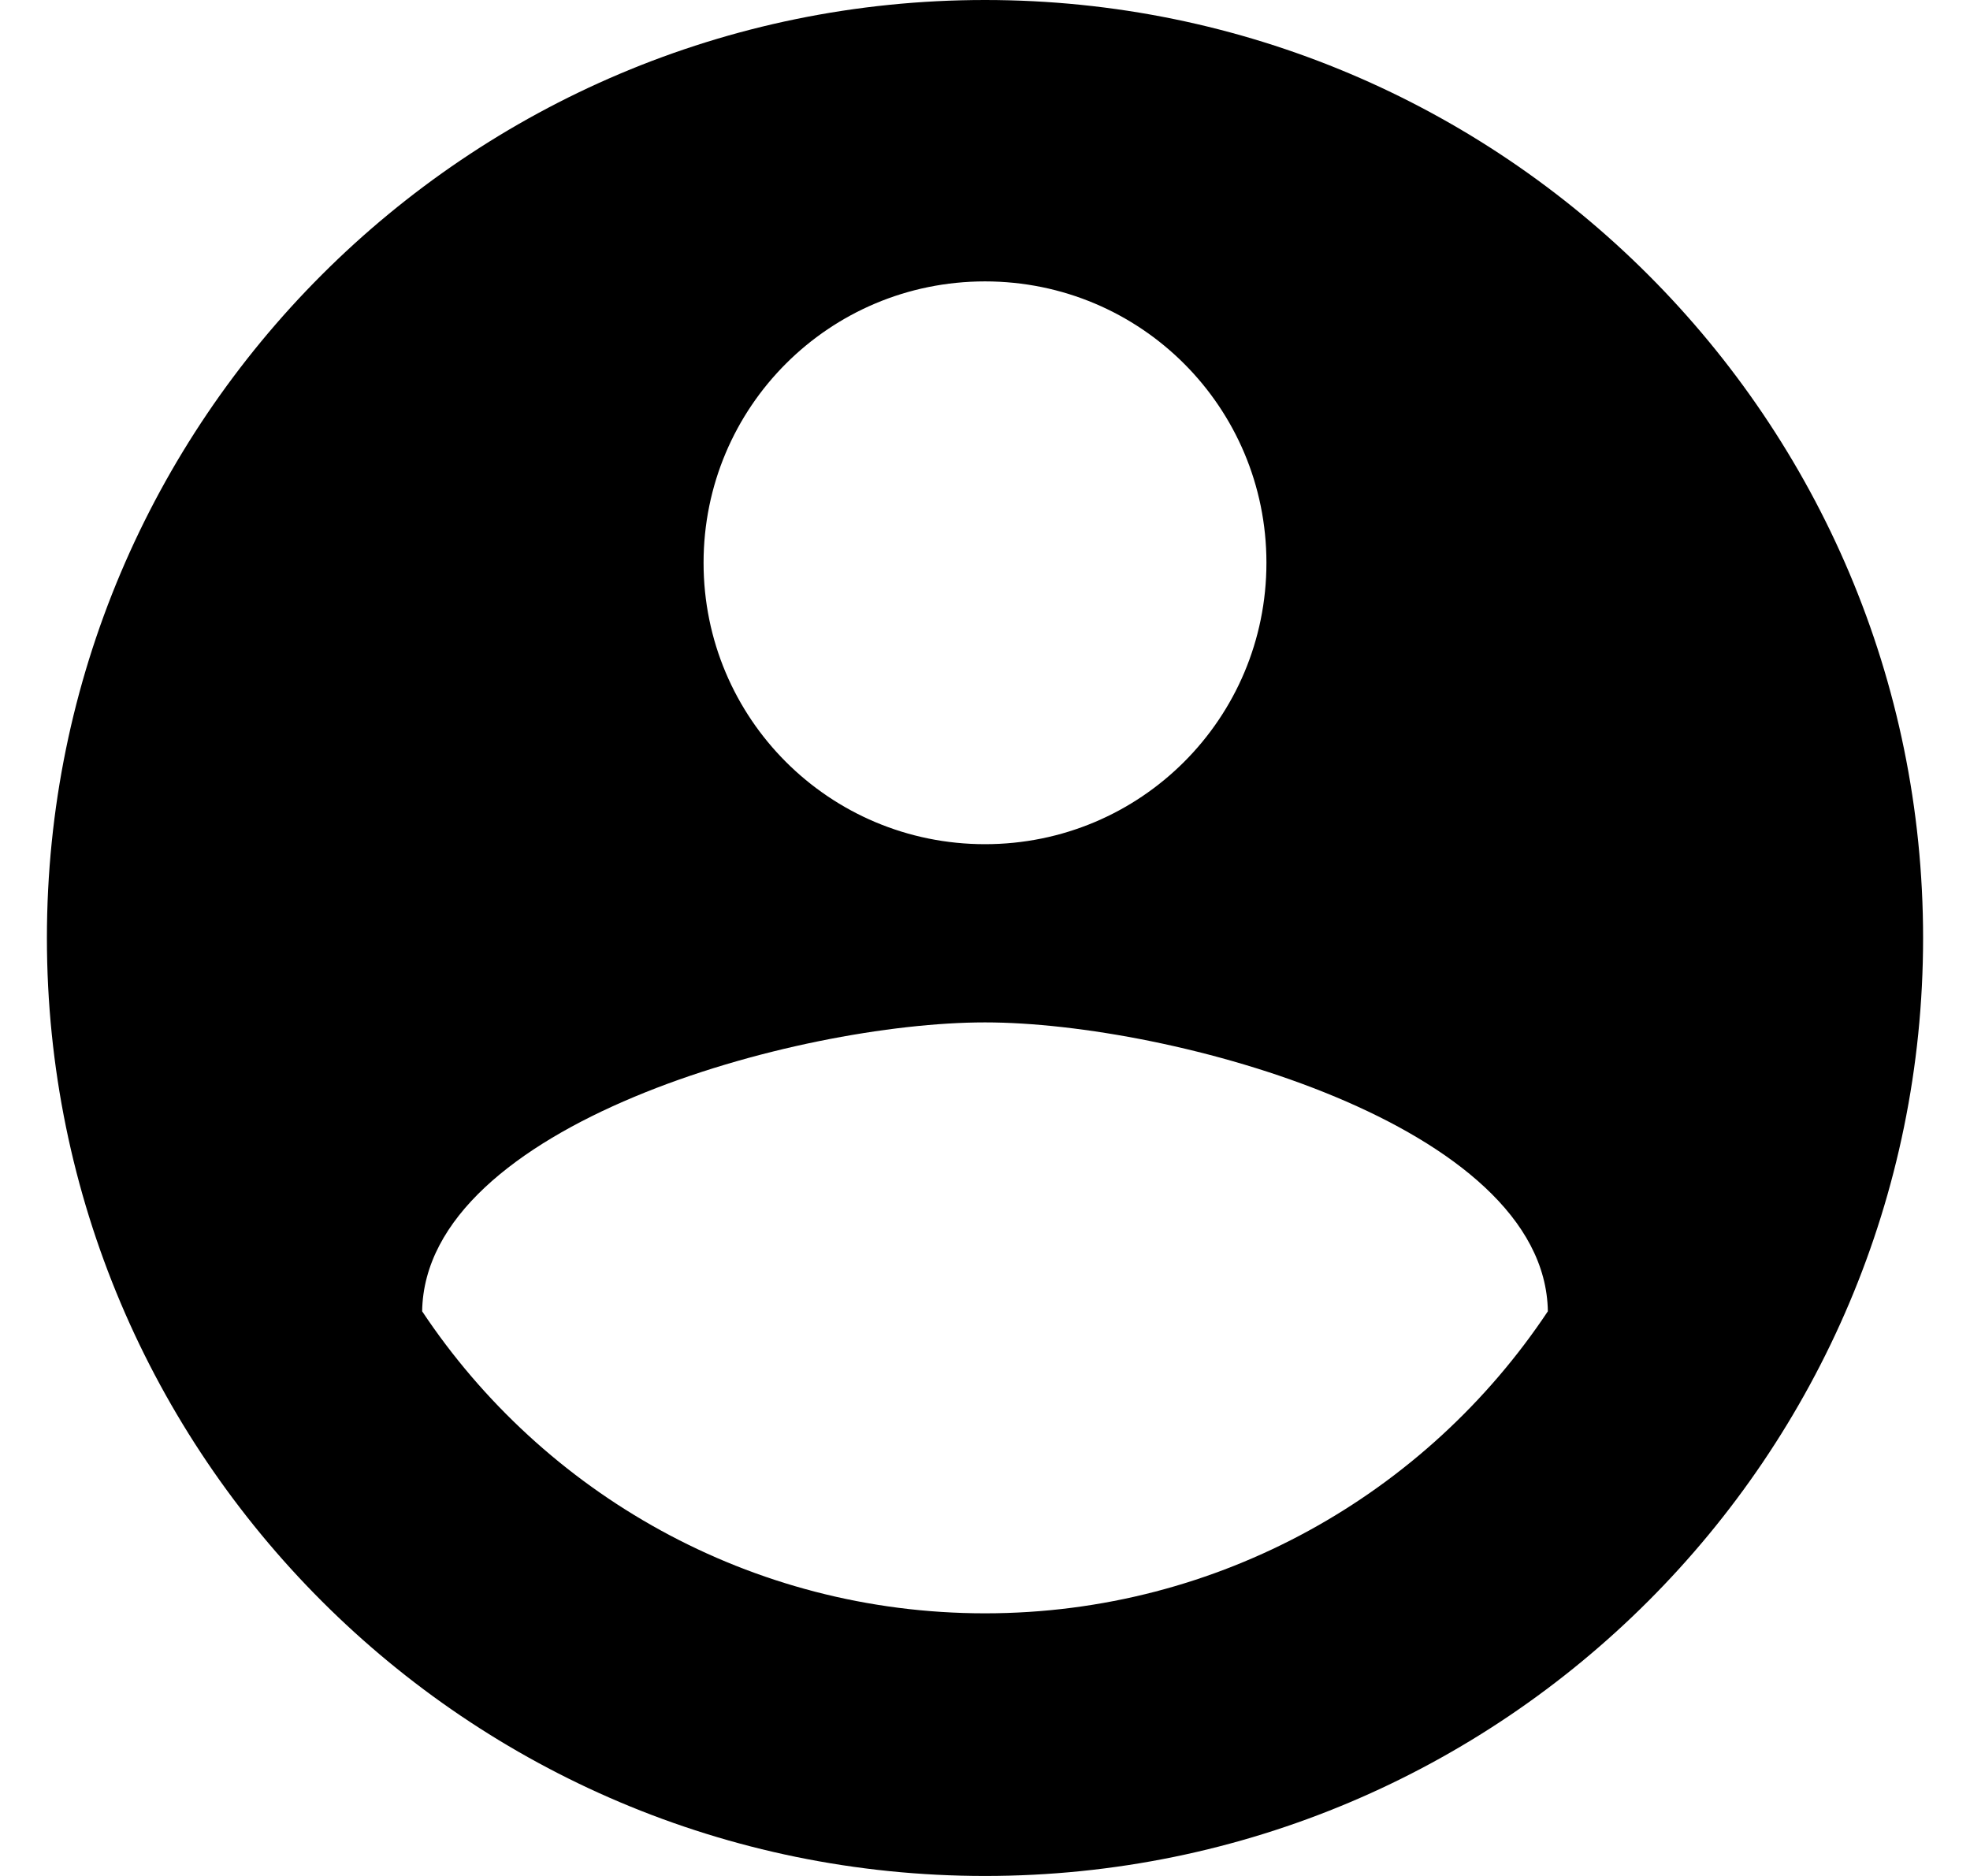 <svg width="21" height="20" viewBox="0 0 21 20" fill="none" xmlns="http://www.w3.org/2000/svg">
<path d="M10.5 0C4.98 0 0.5 4.48 0.5 10C0.5 15.52 4.98 20 10.5 20C16.02 20 20.5 15.52 20.5 10C20.5 4.48 16.02 0 10.5 0ZM10.5 3C12.16 3 13.5 4.34 13.5 6C13.5 7.66 12.16 9 10.5 9C8.84 9 7.5 7.66 7.5 6C7.5 4.34 8.84 3 10.5 3ZM10.5 17.2C8 17.2 5.79 15.92 4.5 13.98C4.53 11.99 8.5 10.9 10.5 10.9C12.49 10.9 16.47 11.99 16.5 13.98C15.21 15.92 13 17.2 10.5 17.2Z" fill="black"/>
</svg>
